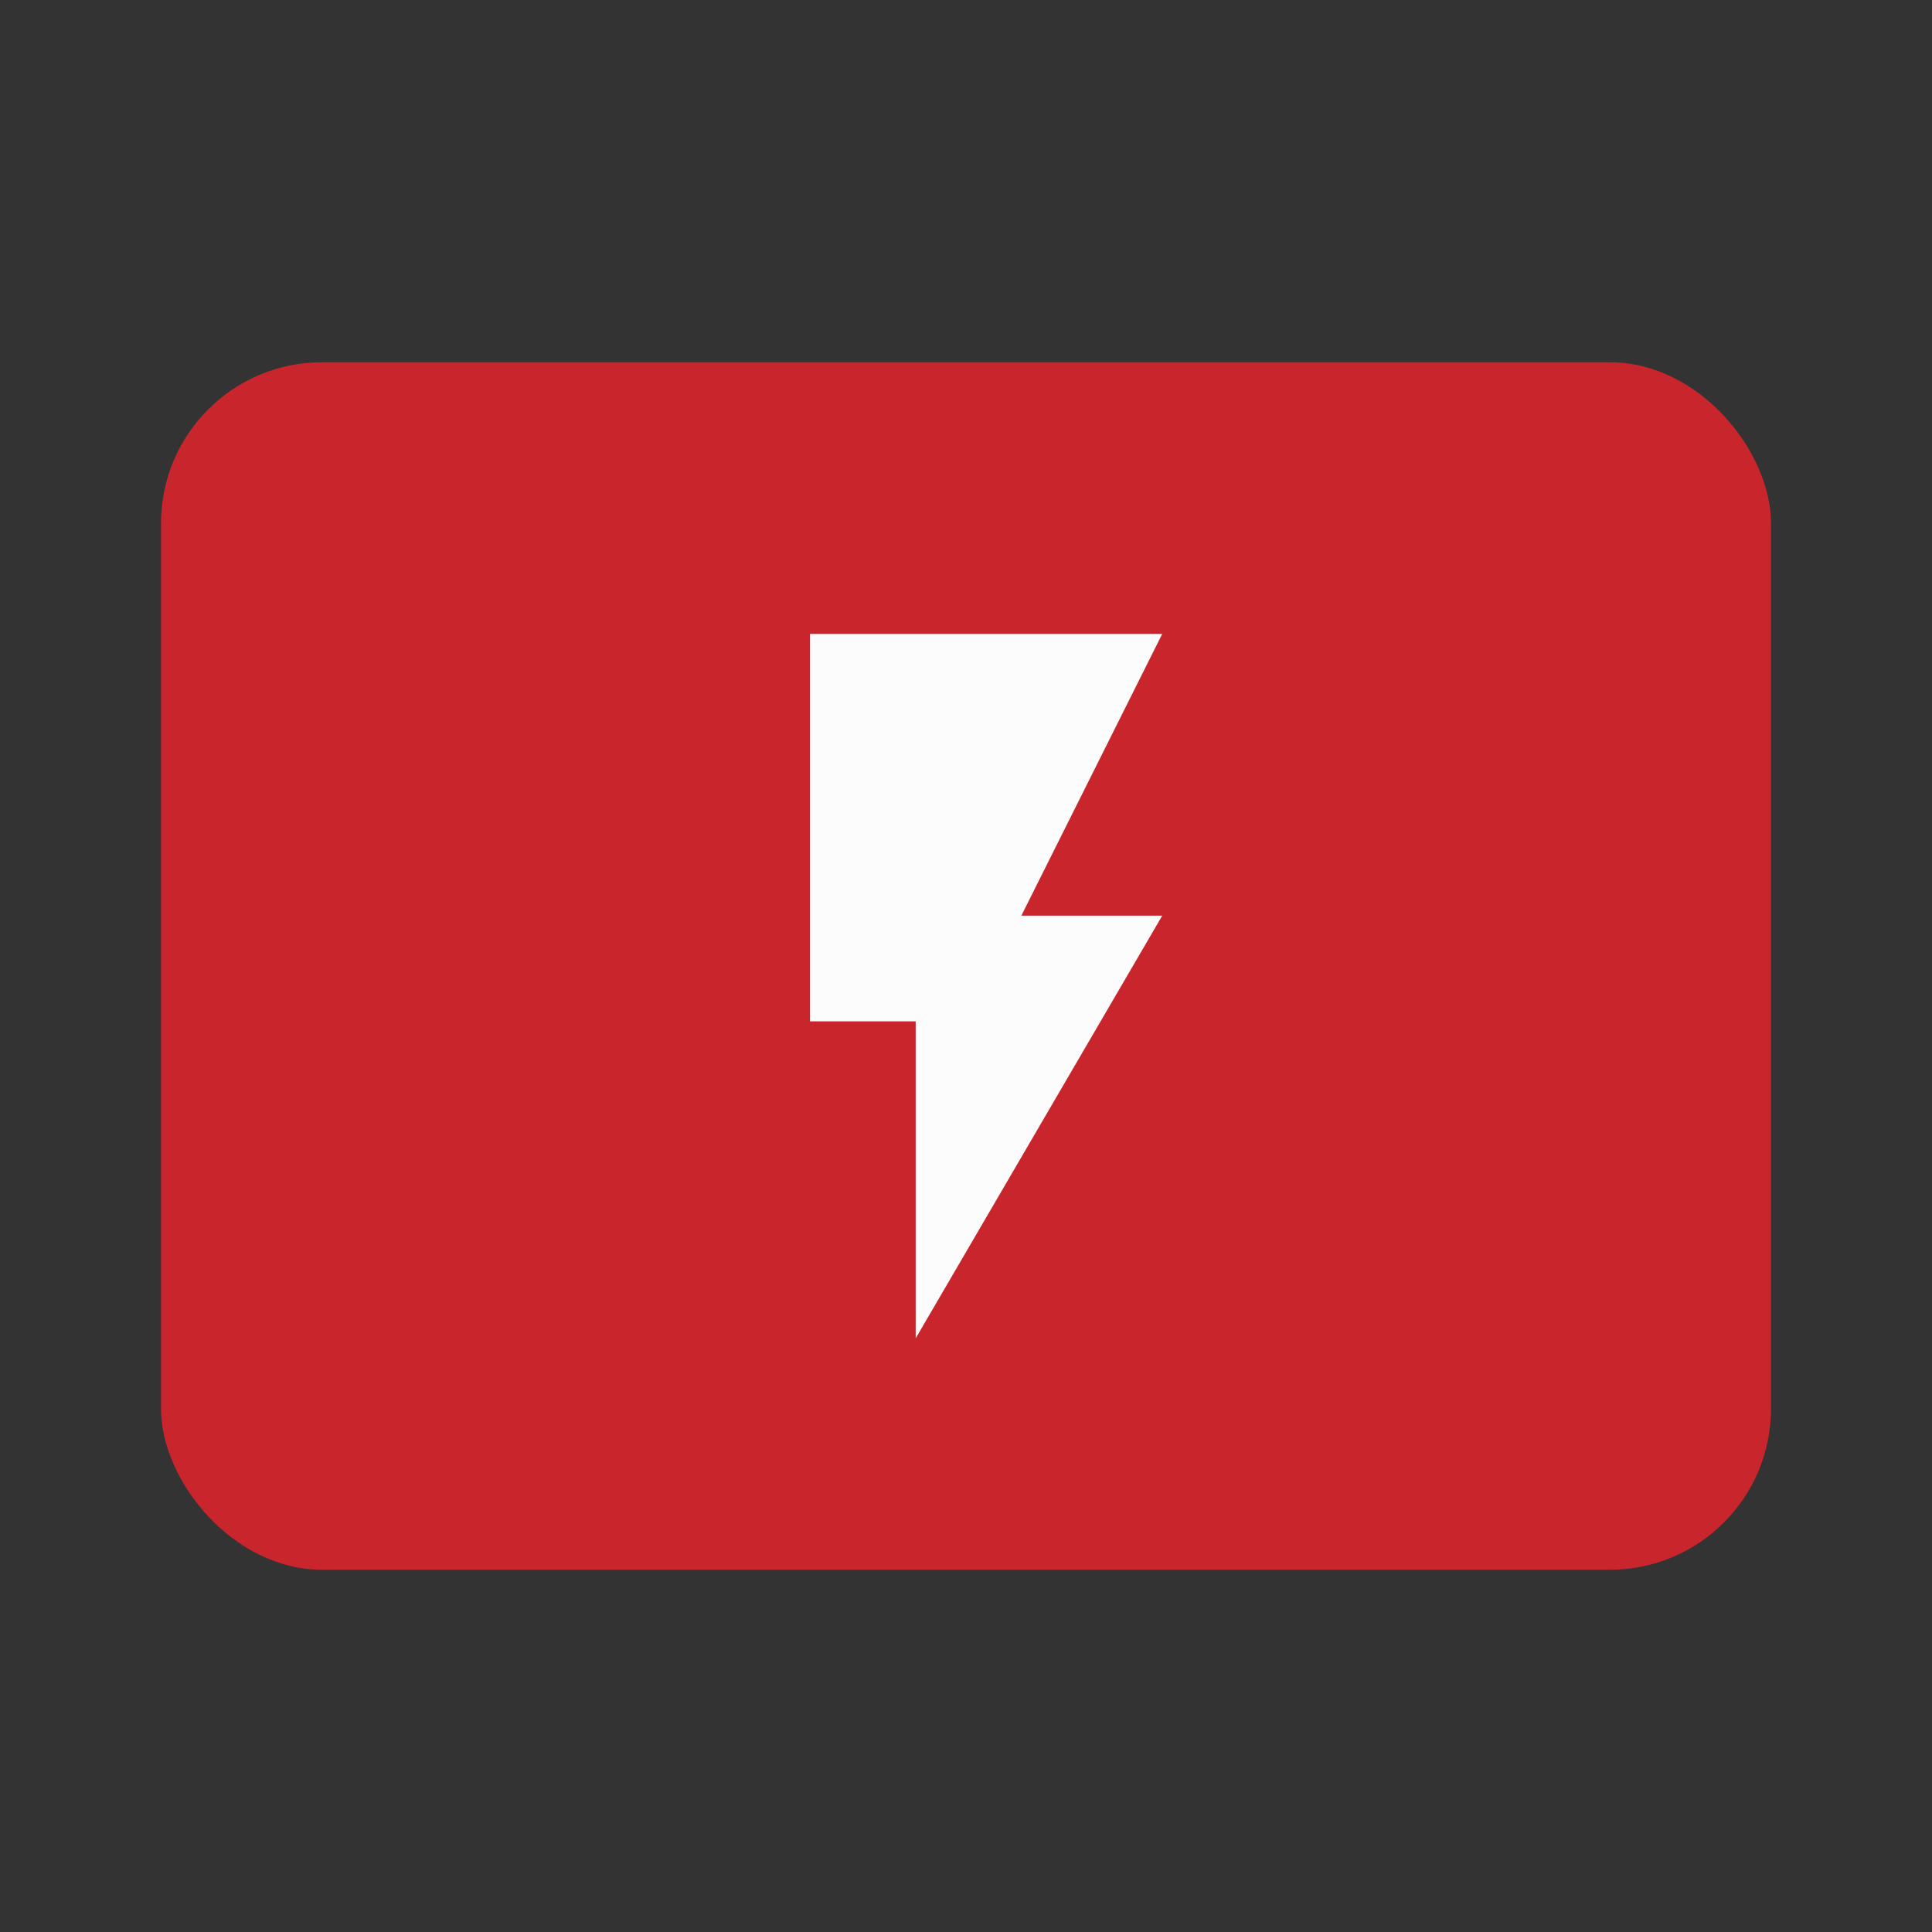 <svg height="48" viewBox="0 0 48 48" width="48" xmlns="http://www.w3.org/2000/svg" xmlns:xlink="http://www.w3.org/1999/xlink"><rect x="0" y="0" width="48" height="48" fill="#333333" stroke="none"/><defs><rect id="a" height="30" rx="4" width="40" x="4" y="9"/><mask id="b" fill="#fff"><use fill="#fff" fill-rule="evenodd" xlink:href="#a"/></mask></defs><g fill="none" fill-rule="evenodd"><path d="m0 0h48v48h-48z"/><use fill="#c8252c" xlink:href="#a"/><g mask="url(#b)"><g transform="translate(14 14)"><path d="m0 0h20v20h-20z"/><path d="m6.125 1.75v9.625h2.625v7.875l6.125-10.5h-3.5l3.5-7z" fill="#fcfcfc"/></g></g></g></svg>